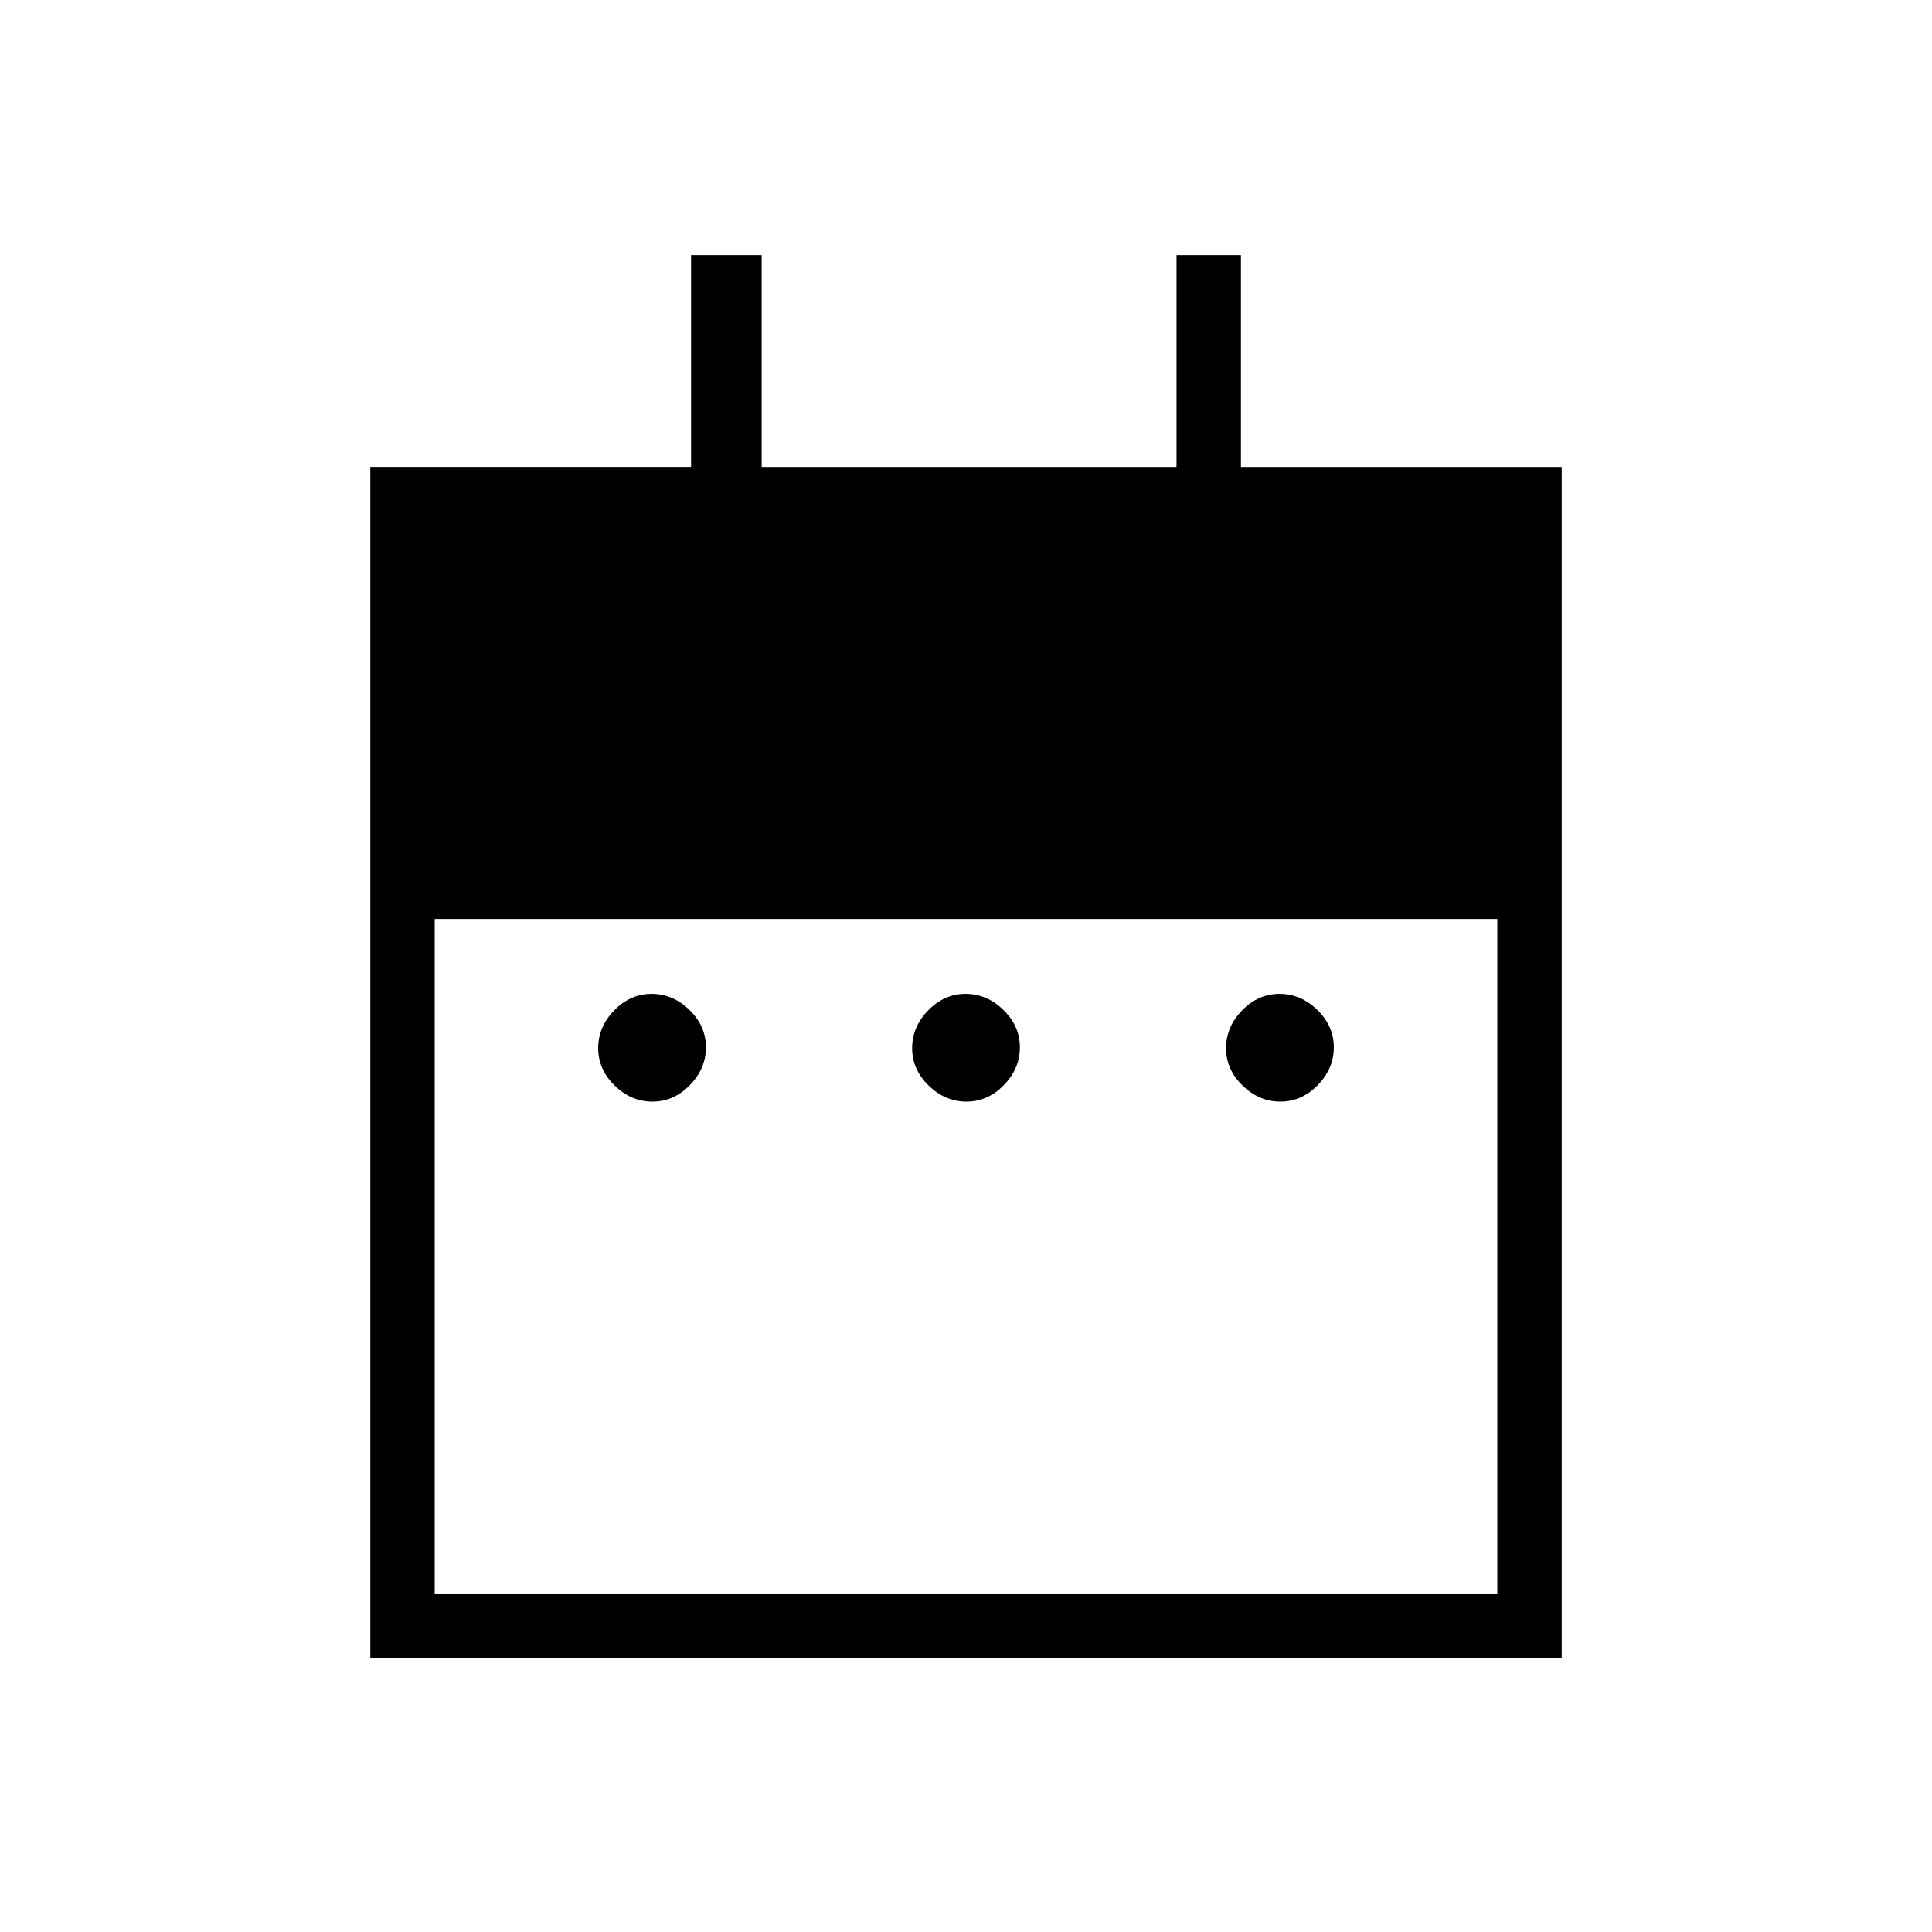 <svg xmlns="http://www.w3.org/2000/svg" height="20" viewBox="0 -960 960 960" width="20"><path d="M324.211-412.615q-10.596 0-18.788-7.982t-8.192-18.577q0-10.595 7.982-18.788 7.981-8.192 18.576-8.192 10.596 0 18.788 7.982t8.192 18.577q0 10.595-7.982 18.787-7.981 8.193-18.576 8.193Zm156 0q-10.596 0-18.788-7.982t-8.192-18.577q0-10.595 7.982-18.788 7.981-8.192 18.576-8.192 10.596 0 18.788 7.982t8.192 18.577q0 10.595-7.982 18.787-7.981 8.193-18.576 8.193Zm156 0q-10.596 0-18.788-7.982t-8.192-18.577q0-10.595 7.982-18.788 7.981-8.192 18.576-8.192 10.596 0 18.788 7.982t8.192 18.577q0 10.595-7.982 18.787-7.981 8.193-18.576 8.193ZM184-136v-592h159.384v-105.231h35.077V-728h206.154v-105.231h32.001V-728H776v592H184Zm32-32h528v-335.385H216V-168Z"/></svg>